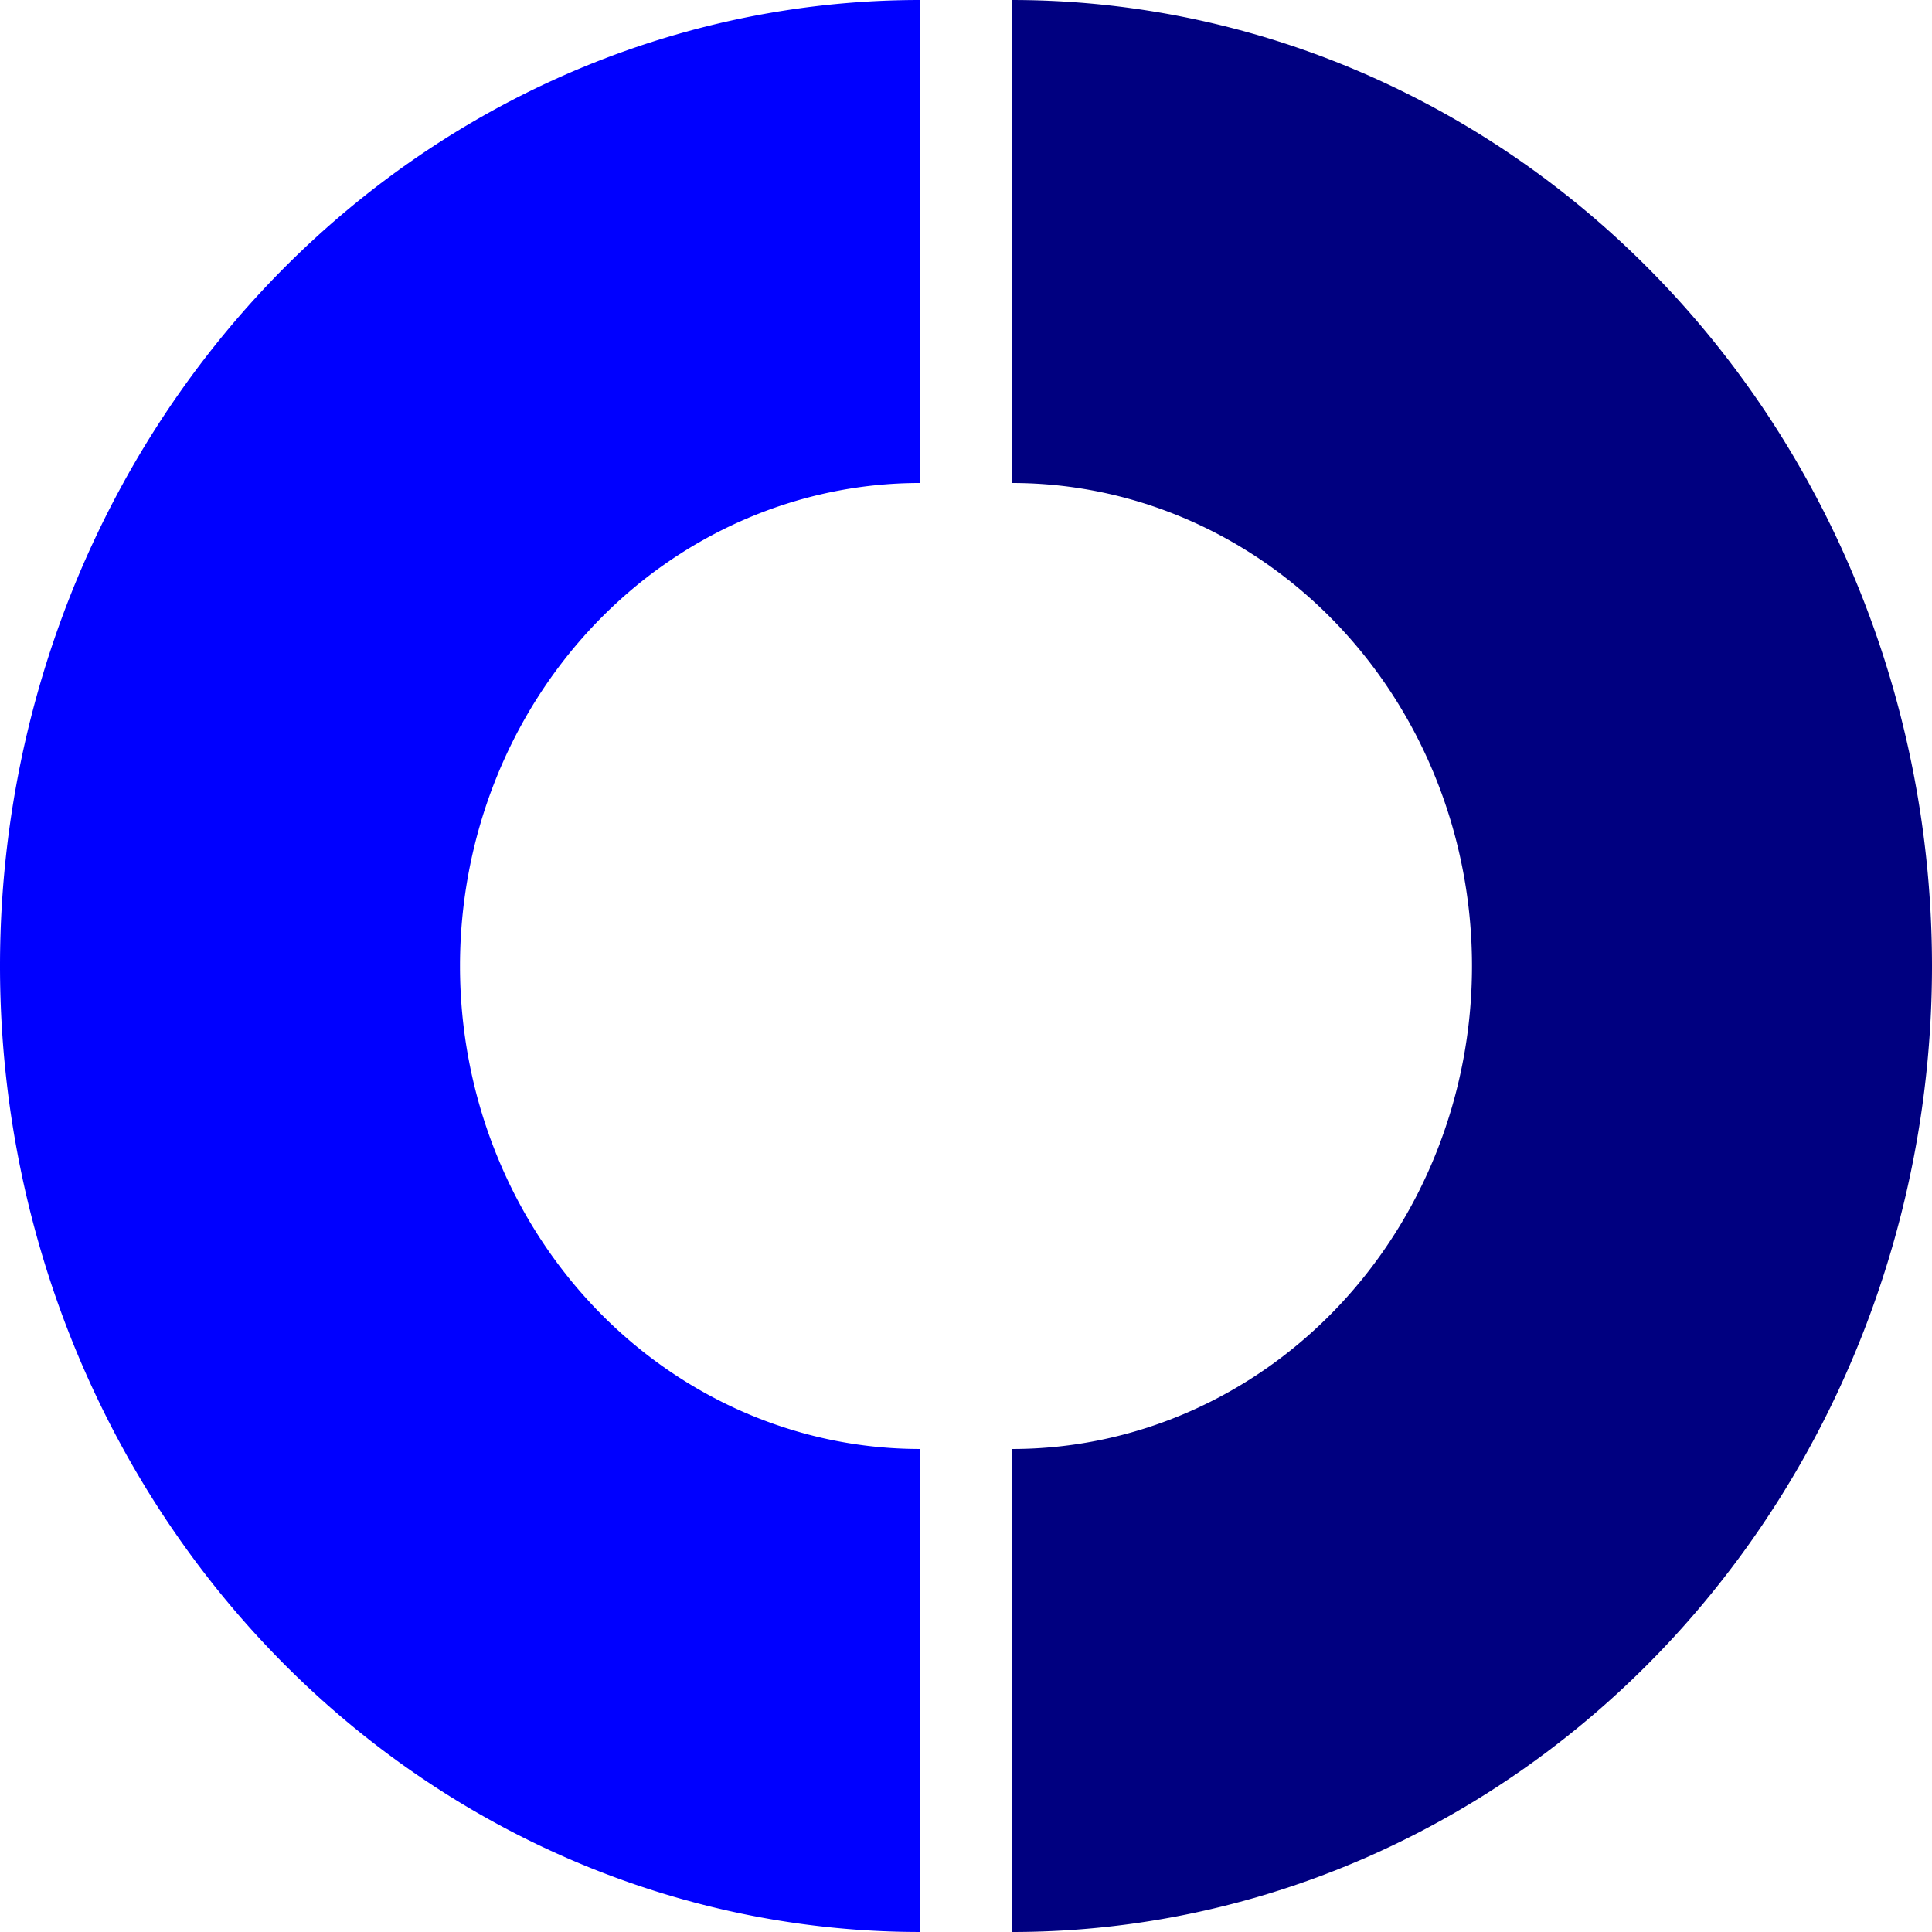<?xml version="1.0" encoding="UTF-8" standalone="no"?>
<svg
   xmlns:dc="http://purl.org/dc/elements/1.1/"
   xmlns:cc="http://creativecommons.org/ns#"
   xmlns:rdf="http://www.w3.org/1999/02/22-rdf-syntax-ns#"
   xmlns:svg="http://www.w3.org/2000/svg"
   xmlns="http://www.w3.org/2000/svg"
   xmlns:sodipodi="http://sodipodi.sourceforge.net/DTD/sodipodi-0.dtd"
   xmlns:inkscape="http://www.inkscape.org/namespaces/inkscape"
   width="200mm"
   height="200mm"
   viewBox="0 0 200 200"
   version="1.1"
   id="svg8"
   inkscape:version="1.0.1 (3bc2e813f5, 2020-09-07)"
   sodipodi:docname="favicon.svg"
   inkscape:export-filename="E:\projects\npmpackages\vdom\branding\favicon.png"
   inkscape:export-xdpi="25.4"
   inkscape:export-ydpi="25.4">
  <defs
     id="defs2">
    <inkscape:perspective
       sodipodi:type="inkscape:persp3d"
       inkscape:vp_x="0 : 51.499994 : 1"
       inkscape:vp_y="0 : 999.99997 : 0"
       inkscape:vp_z="210.00002 : 51.499994 : 1"
       inkscape:persp3d-origin="105 : 1.9999947 : 1"
       id="perspective73" />
  </defs>
  <sodipodi:namedview
     id="base"
     pagecolor="#ffffff"
     bordercolor="#666666"
     borderopacity="1.0"
     inkscape:pageopacity="0.0"
     inkscape:pageshadow="2"
     inkscape:zoom="0.6779608"
     inkscape:cx="468.3629"
     inkscape:cy="440.11102"
     inkscape:document-units="mm"
     inkscape:current-layer="layer1"
     inkscape:document-rotation="0"
     showgrid="false" />
  <g
     inkscape:label="Layer 1"
     inkscape:groupmode="layer"
     id="layer1"
     transform="translate(-73.459,-71.697)">
    <path
       id="path142"
       style="fill:#000080;stroke-width:0.842"
       d="m 178.22,71.698 v 49.999 a 47.619,50 0 0 1 47.619,50 47.619,50 0 0 1 -47.619,50 V 271.697 A 95.238,100 0 0 0 273.459,171.696 95.238,100 0 0 0 178.22,71.698 Z" />
    <path
       id="path153"
       style="fill:#0000ff;stroke-width:0.842"
       d="M 168.695,71.697 A 95.238,100 0 0 0 73.459,171.696 95.238,100 0 0 0 168.695,271.696 v -50 a 47.619,50 0 0 1 -47.618,-50 47.619,50 0 0 1 47.618,-50 z" />
  </g>
</svg>
